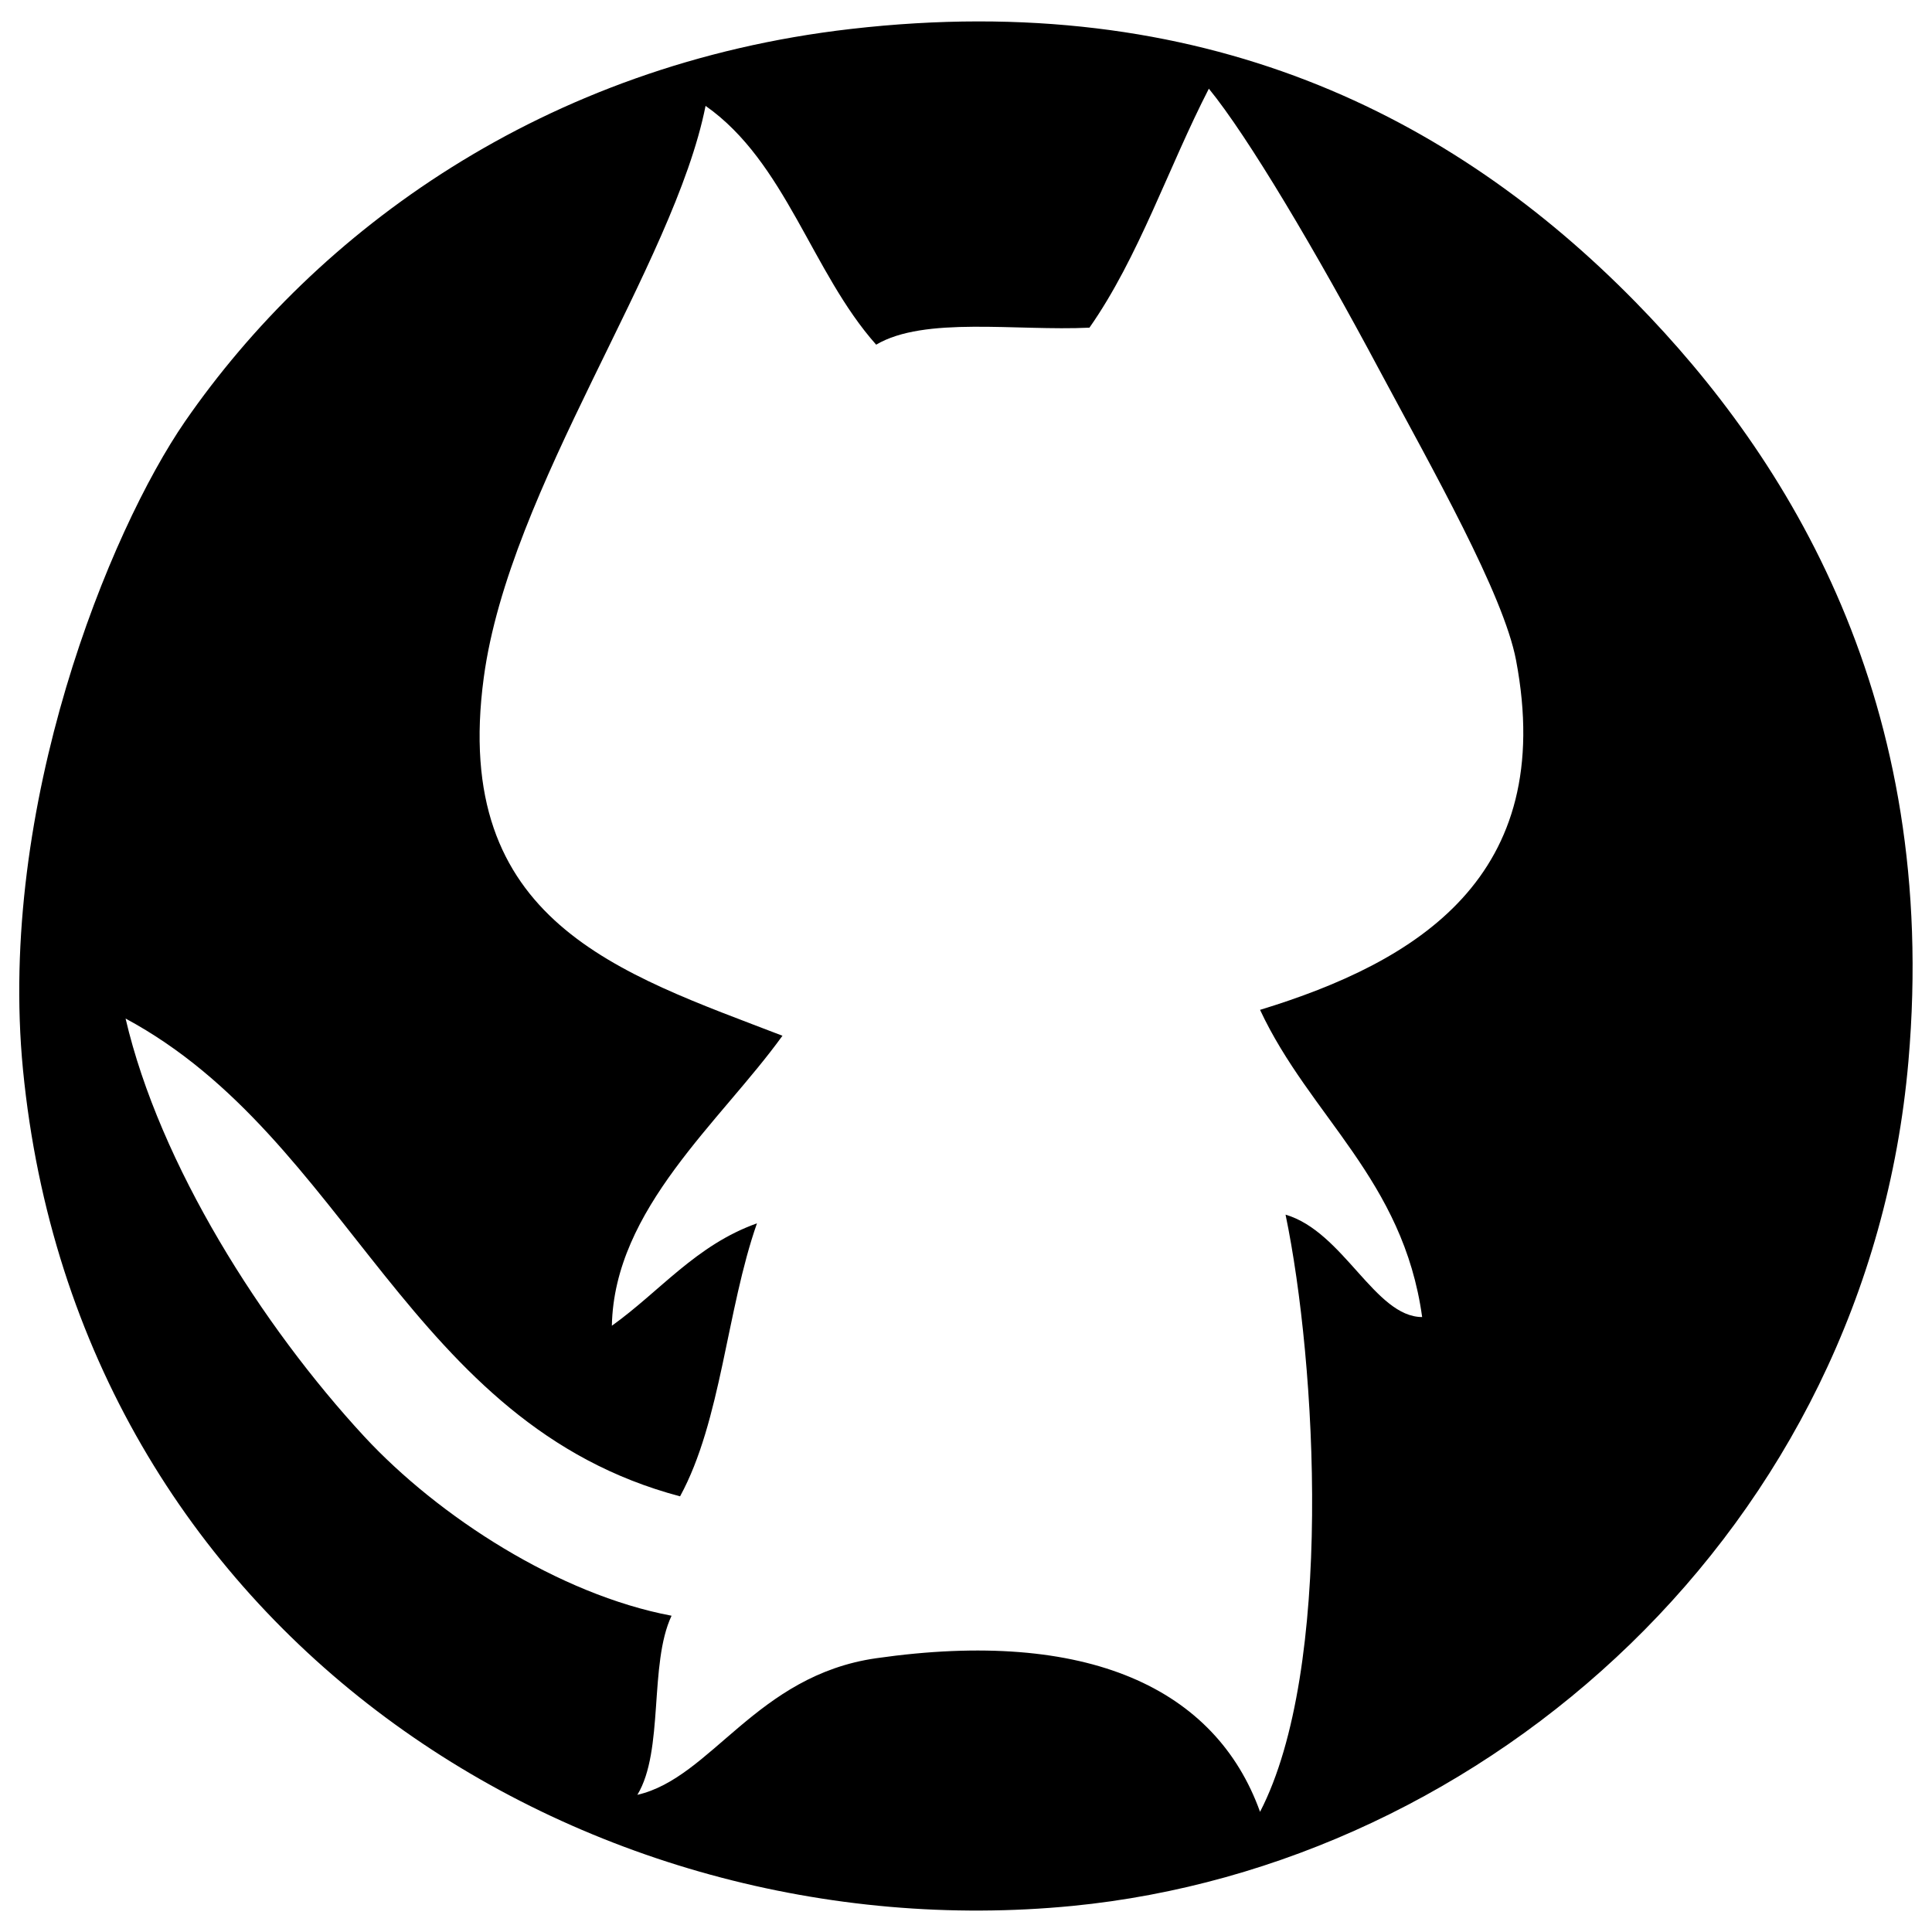 <?xml version="1.0" encoding="utf-8"?>
<!-- Svg Vector Icons : http://www.onlinewebfonts.com/icon -->
<!DOCTYPE svg PUBLIC "-//W3C//DTD SVG 1.1//EN" "http://www.w3.org/Graphics/SVG/1.1/DTD/svg11.dtd">
<svg version="1.1" xmlns="http://www.w3.org/2000/svg" xmlns:xlink="http://www.w3.org/1999/xlink" x="0px" y="0px" viewBox="0 0 1000 1000" enable-background="new 0 0 1000 1000" xml:space="preserve">
<g><path d="M440.3,15C622.4-6,751.9,59.8,846.5,156.3c79.7,81.3,157.5,206.8,141.3,393c-21.1,242.1-218.2,416.2-432.7,437.2C302.8,1011.1,40.5,846.1,11.9,553.7C-1.4,417,56.7,274.8,95.8,218.1C163.8,119.7,281.2,33.3,440.3,15z M563.9,169.6c-37.9,1.8-85.4-6-110.4,8.8c-33.3-37.4-46.8-94.5-88.3-123.6c-16.4,82.4-101.6,197.7-114.8,295.9C233.3,477.4,320.9,503.7,405,536.1c-32.1,44.5-87.1,89.5-88.3,150.1c24.9-17.8,43.6-41.8,75.1-53C376.1,678,373.3,735.5,352,774.5c-140.8-37.3-171.2-185-287-247.3c17.6,75.6,70.6,159.1,123.6,216.4c38.4,41.4,100.7,81.7,159,92.7c-11.8,25-3.8,69.8-17.7,92.7c38.4-8.8,61.5-61.8,123.6-70.7c109.6-15.7,175.8,15.7,198.7,79.5c38.2-73.8,29.2-232.2,13.2-309.1c30,8.8,46.3,53,70.7,53c-9.8-71.2-58.1-103.8-83.9-159c81.1-24.8,153.8-68.7,132.5-181c-6.5-34.2-43.3-98.9-70.7-150.1c-32.8-61.5-68-120.9-88.3-145.7C604.7,86.7,589.4,133.2,563.9,169.6z"/></g>
</svg>